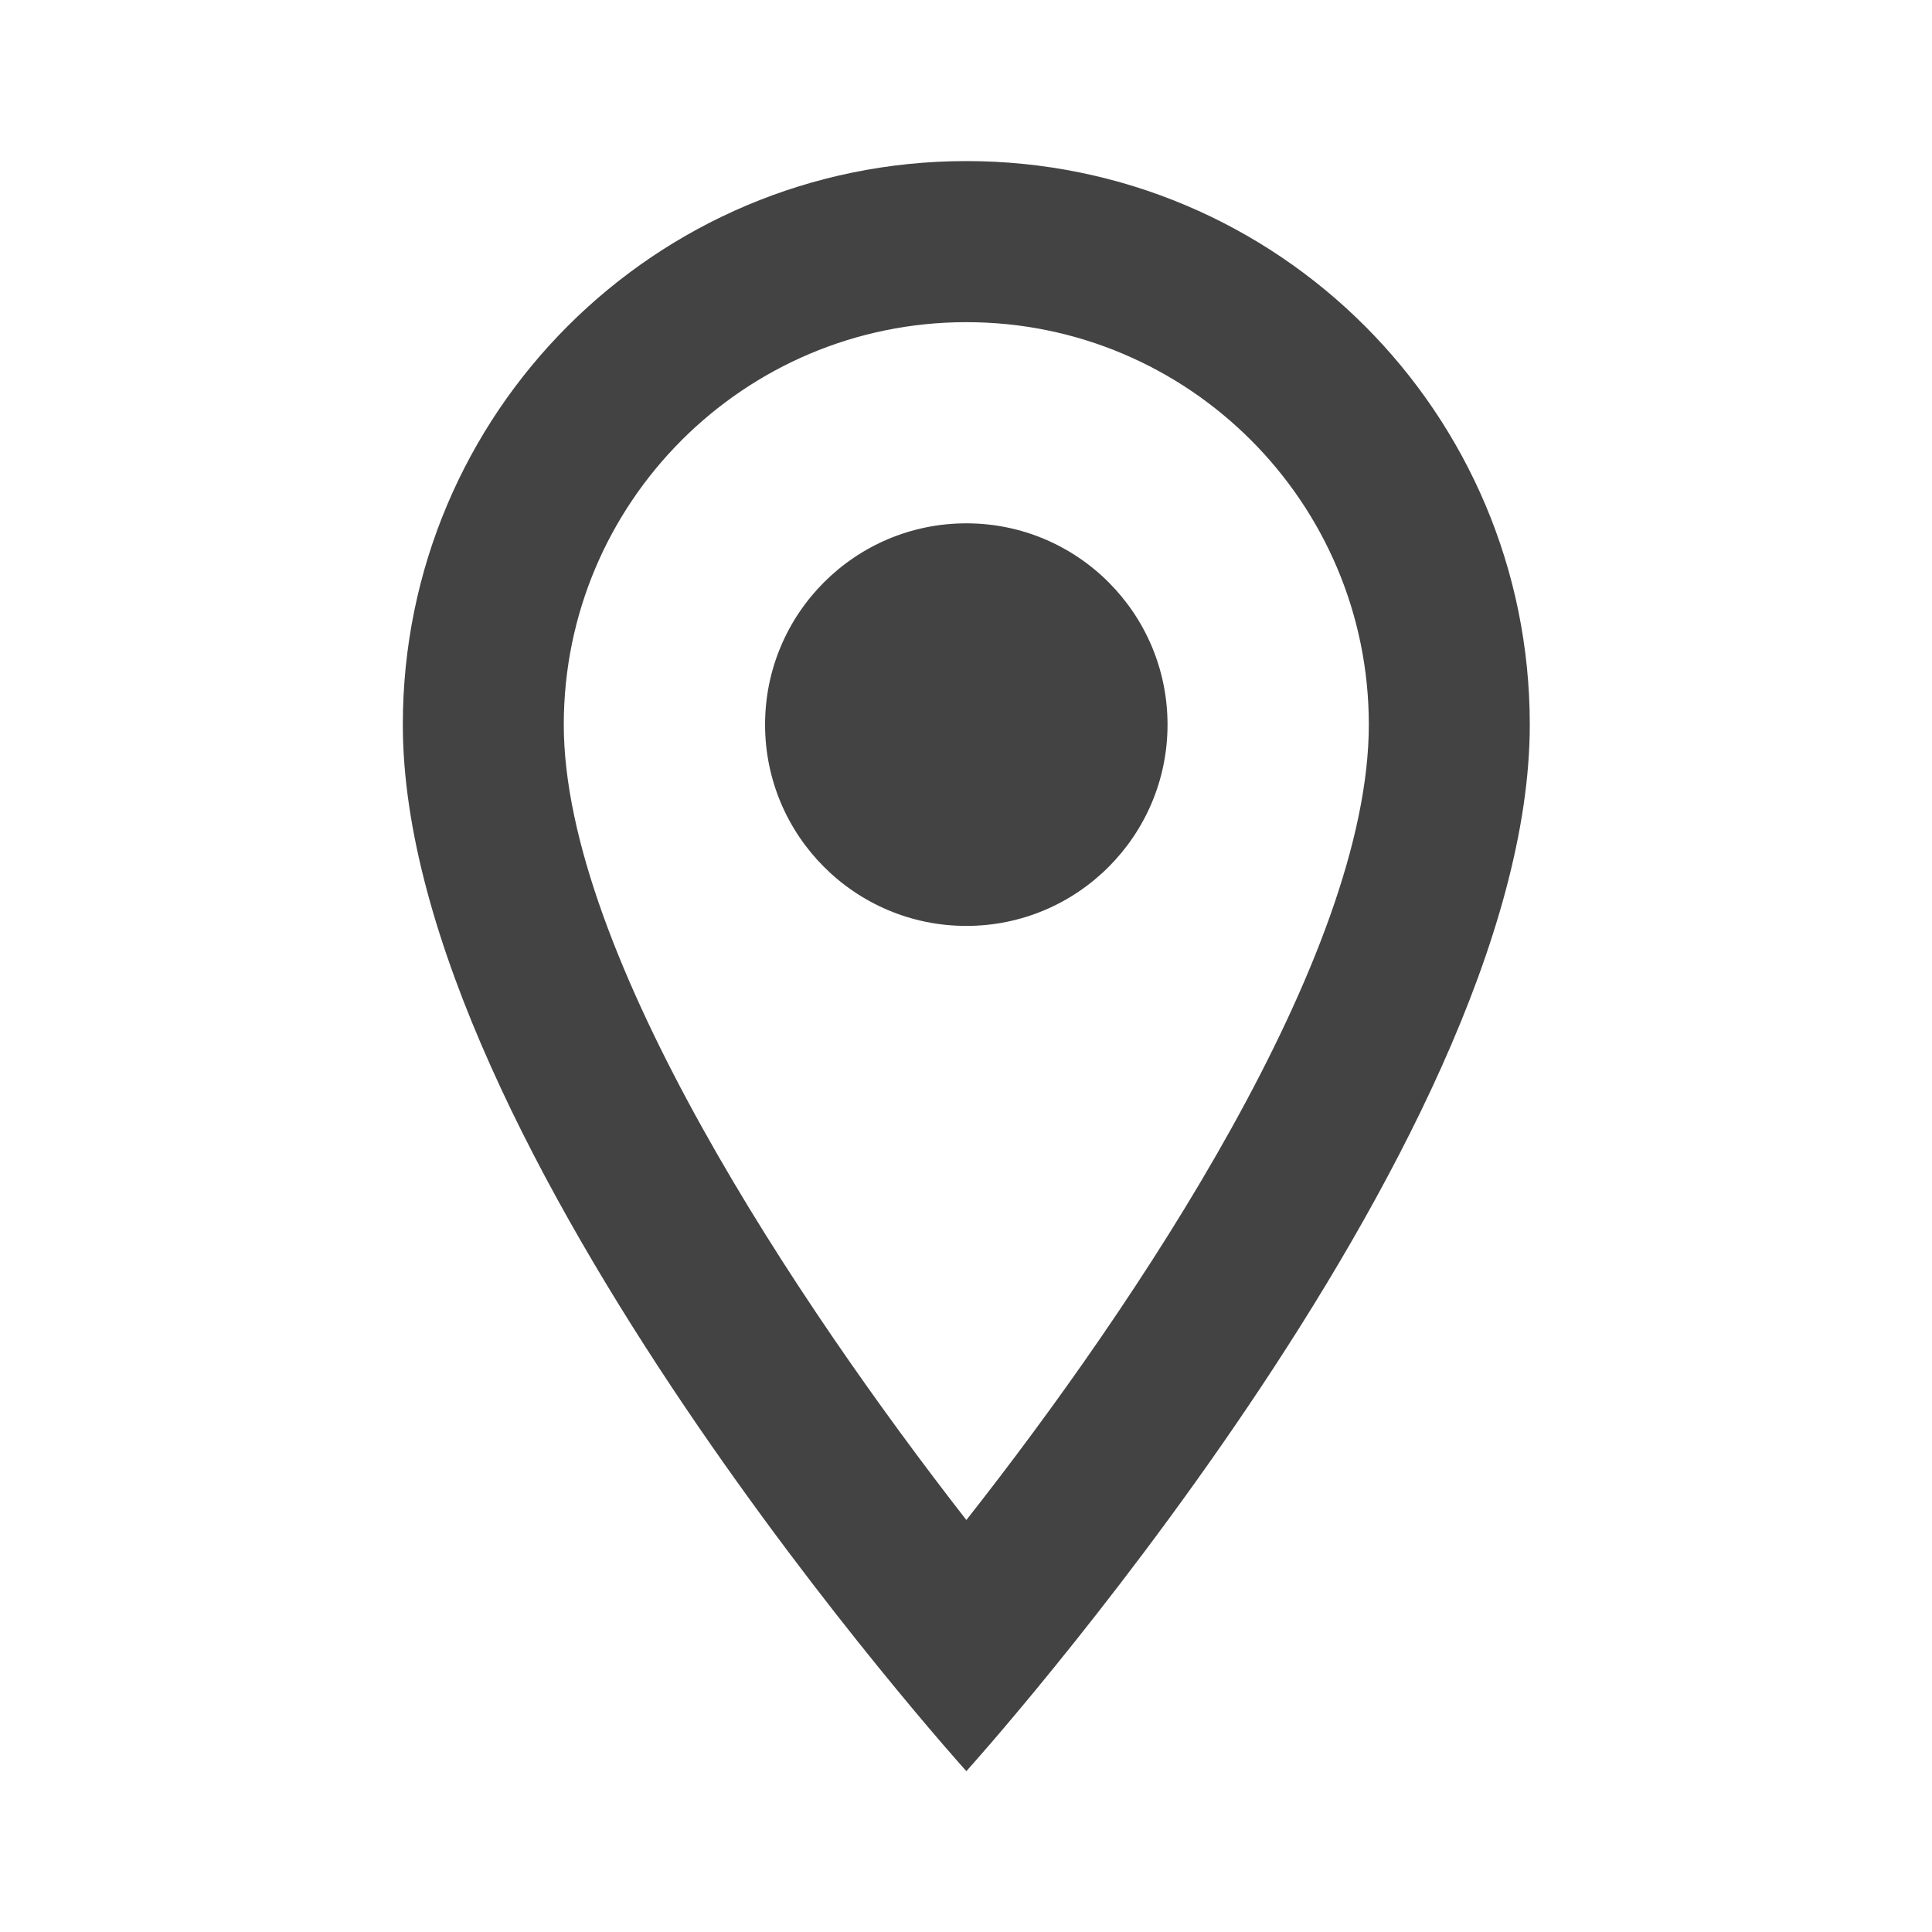 <svg width="16" height="16" viewBox="0 0 16 16" fill="none" xmlns="http://www.w3.org/2000/svg">
<path d="M8.003 1.334C5.423 1.334 3.336 3.421 3.336 6.001C3.336 9.501 8.003 14.668 8.003 14.668C8.003 14.668 12.669 9.501 12.669 6.001C12.669 3.421 10.583 1.334 8.003 1.334ZM4.669 6.001C4.669 4.161 6.163 2.668 8.003 2.668C9.843 2.668 11.336 4.161 11.336 6.001C11.336 7.921 9.416 10.794 8.003 12.588C6.616 10.808 4.669 7.901 4.669 6.001Z" fill="#434343"/>
<path d="M8.003 7.668C8.923 7.668 9.669 6.921 9.669 6.001C9.669 5.08 8.923 4.334 8.003 4.334C7.082 4.334 6.336 5.08 6.336 6.001C6.336 6.921 7.082 7.668 8.003 7.668Z" fill="#434343"/>
</svg>
